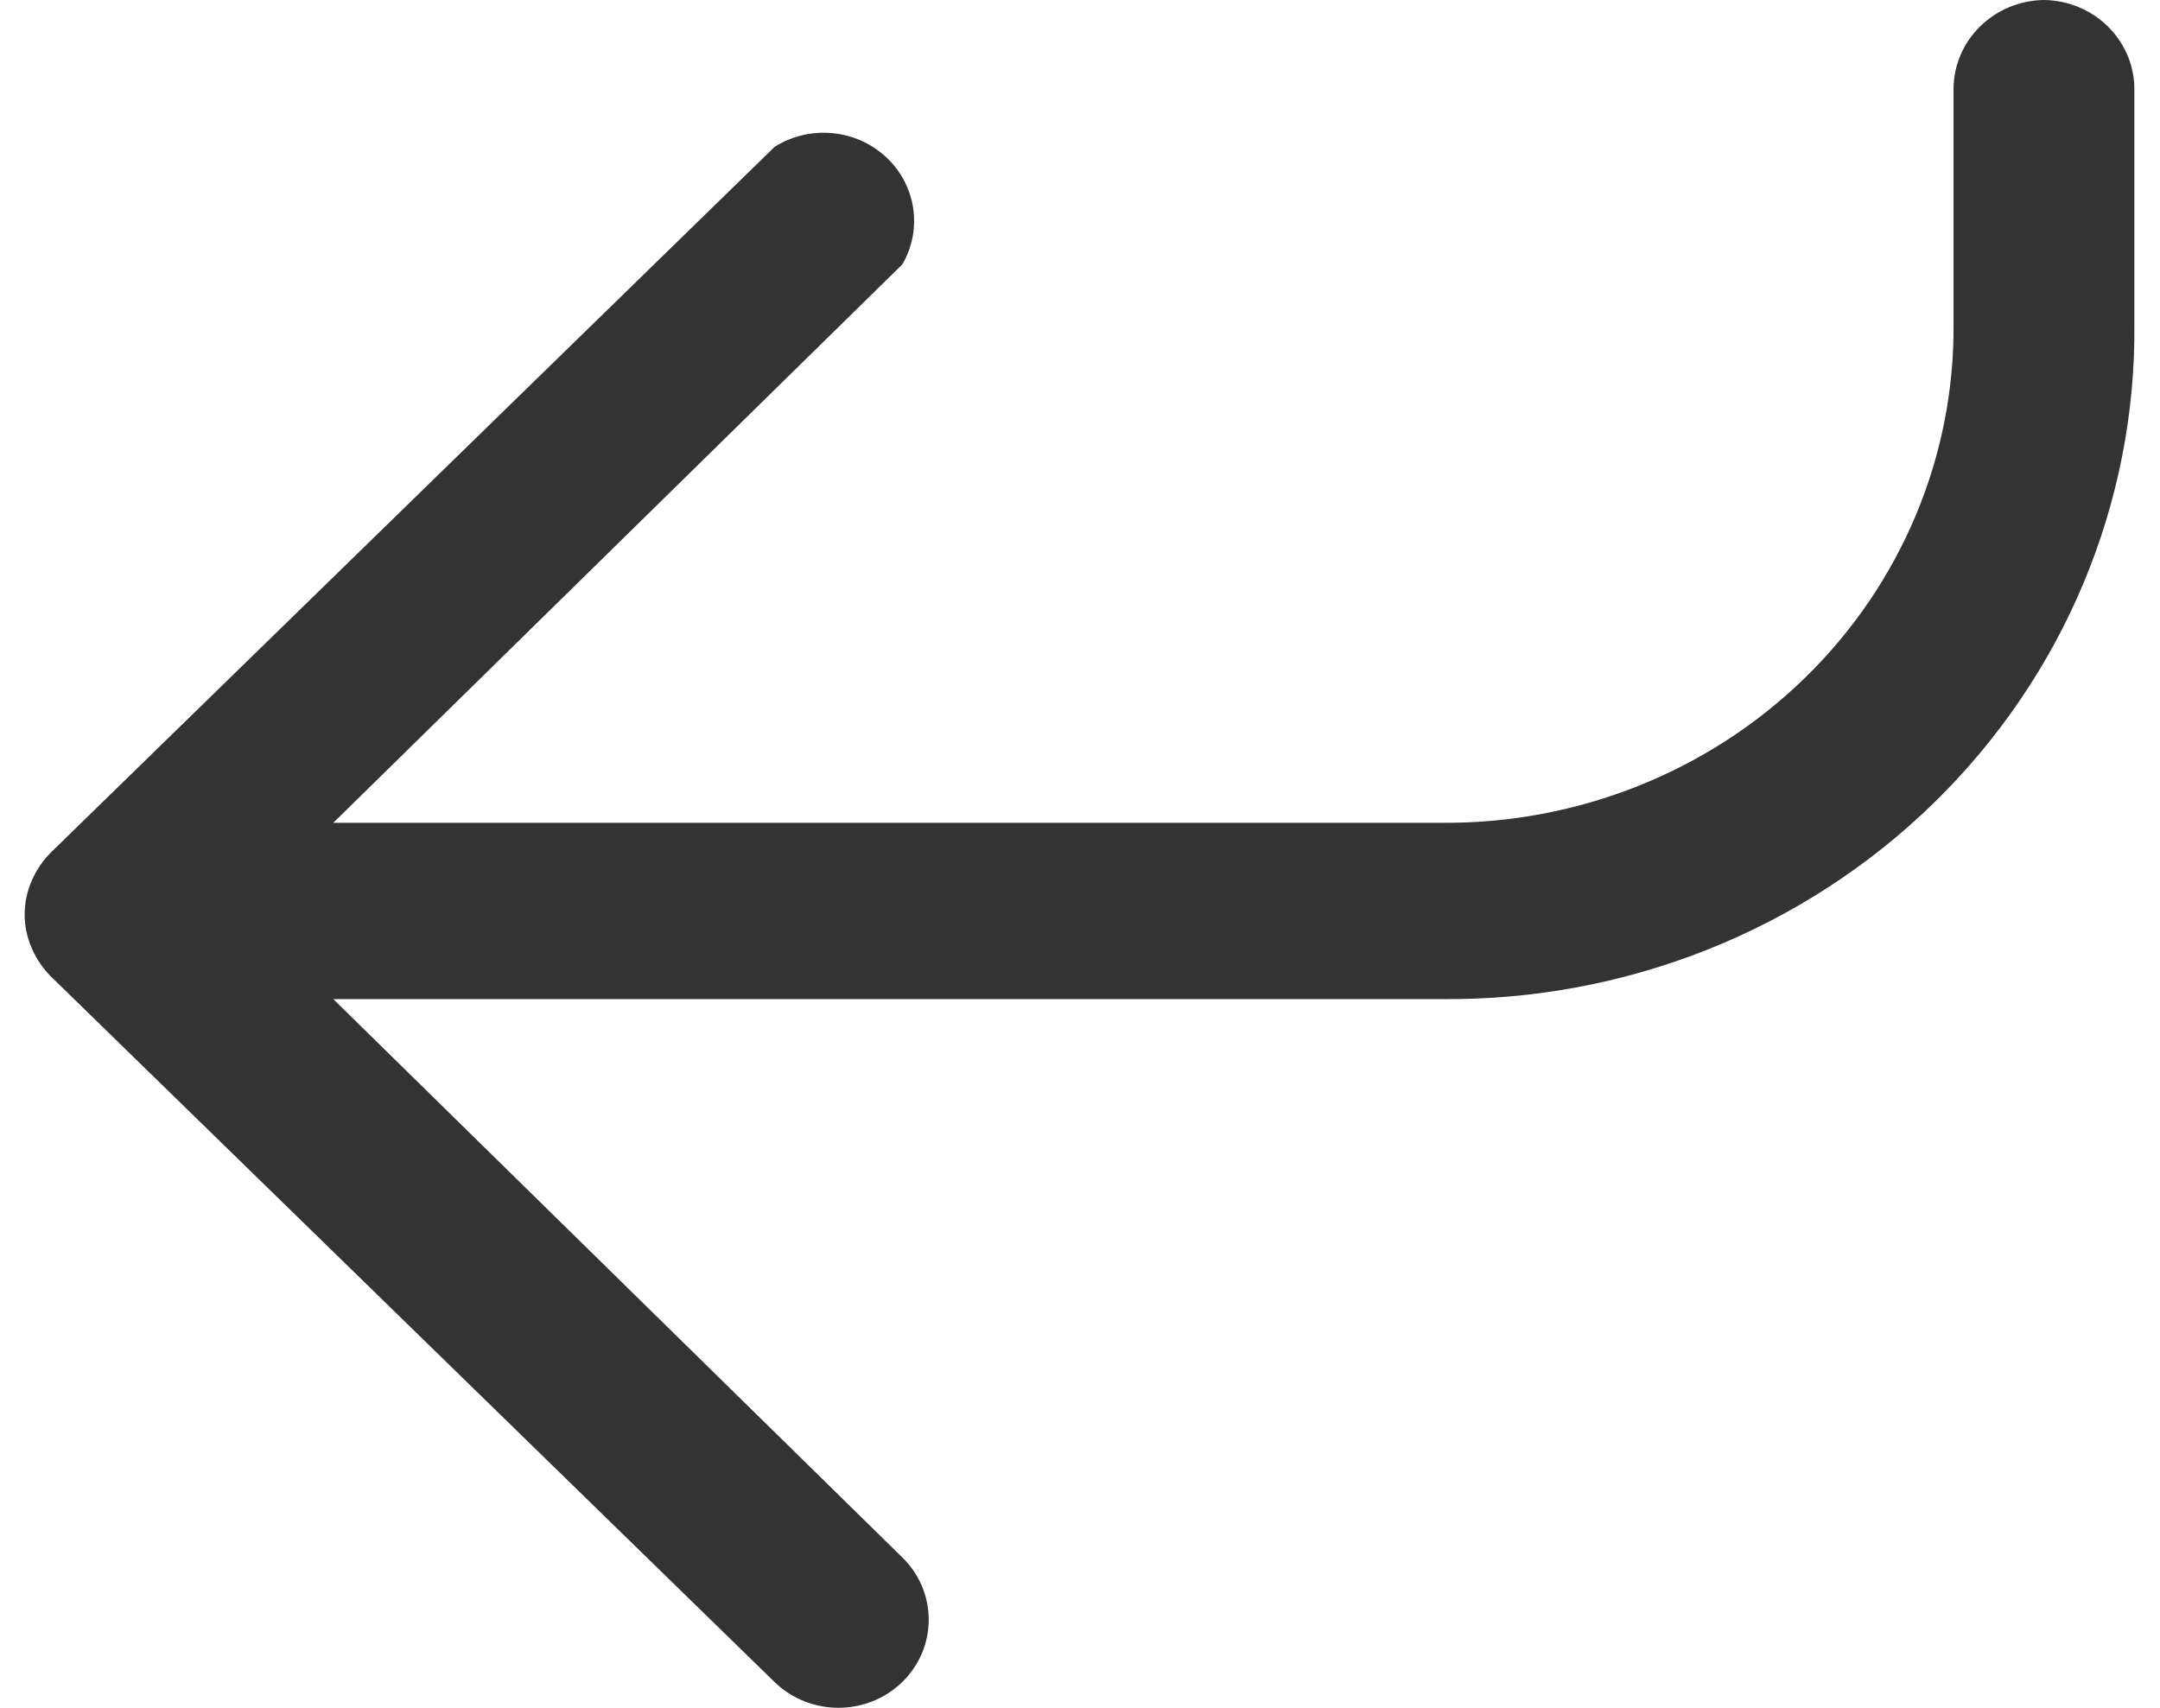 <svg width="43" height="34" viewBox="0 0 43 34" fill="none" xmlns="http://www.w3.org/2000/svg">
<path id="Icon" d="M40.69 0C39.701 0.013 38.903 0.791 38.89 1.755V6.435C38.916 9.081 37.85 11.625 35.931 13.496C34.013 15.366 31.403 16.406 28.69 16.381H6.635L17.962 5.265C18.373 4.562 18.236 3.676 17.633 3.121C17.029 2.566 16.115 2.485 15.419 2.925L1.019 16.966C0.856 17.128 0.726 17.318 0.635 17.527C0.443 17.96 0.443 18.451 0.635 18.884C0.726 19.093 0.856 19.284 1.019 19.446L15.419 33.487C16.121 34.171 17.26 34.171 17.962 33.487C18.664 32.801 18.664 31.691 17.962 31.006L6.635 19.891H28.69C32.362 19.929 35.895 18.523 38.491 15.992C41.087 13.46 42.529 10.015 42.49 6.435V1.755C42.477 0.791 41.679 0.013 40.69 0Z" fill="#333333"/>
</svg>
